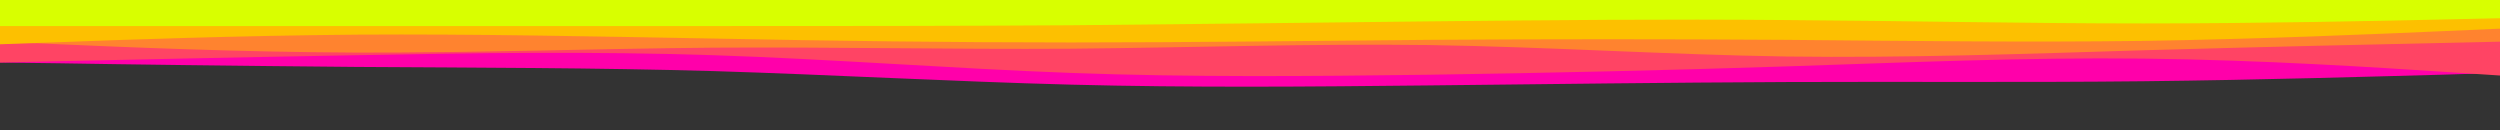 <svg id="visual" viewBox="0 0 960 50" width="960" height="50" xmlns="http://www.w3.org/2000/svg" xmlns:xlink="http://www.w3.org/1999/xlink" version="1.1"><rect x="0" y="0" width="960" height="50" fill="#333333" stroke="none"/><path d="M0 24L22.8 24.3C45.7 24.7 91.3 25.3 137 25.7C182.7 26 228.3 26 274 27.3C319.7 28.7 365.3 31.3 411.2 32.5C457 33.7 503 33.3 548.8 32.8C594.7 32.3 640.3 31.7 686 31.5C731.7 31.3 777.3 31.7 823 31.2C868.7 30.7 914.3 29.3 937.2 28.7L960 28L960 0L937.2 0C914.3 0 868.7 0 823 0C777.3 0 731.7 0 686 0C640.3 0 594.7 0 548.8 0C503 0 457 0 411.2 0C365.3 0 319.7 0 274 0C228.3 0 182.7 0 137 0C91.3 0 45.7 0 22.8 0L0 0Z" fill="#ff00aa"></path><path d="M0 24L22.8 23.5C45.7 23 91.3 22 137 21.2C182.7 20.3 228.3 19.7 274 21.2C319.7 22.7 365.3 26.3 411.2 28C457 29.7 503 29.3 548.8 28.7C594.7 28 640.3 27 686 25.5C731.7 24 777.3 22 823 22.5C868.7 23 914.3 26 937.2 27.5L960 29L960 0L937.2 0C914.3 0 868.7 0 823 0C777.3 0 731.7 0 686 0C640.3 0 594.7 0 548.8 0C503 0 457 0 411.2 0C365.3 0 319.7 0 274 0C228.3 0 182.7 0 137 0C91.3 0 45.7 0 22.8 0L0 0Z" fill="#ff4464"></path><path d="M0 16L22.8 17C45.7 18 91.3 20 137 20.2C182.7 20.3 228.3 18.7 274 18.3C319.7 18 365.3 19 411.2 18.7C457 18.3 503 16.7 548.8 17.3C594.7 18 640.3 21 686 21.7C731.7 22.3 777.3 20.7 823 19.3C868.7 18 914.3 17 937.2 16.5L960 16L960 0L937.2 0C914.3 0 868.7 0 823 0C777.3 0 731.7 0 686 0C640.3 0 594.7 0 548.8 0C503 0 457 0 411.2 0C365.3 0 319.7 0 274 0C228.3 0 182.7 0 137 0C91.3 0 45.7 0 22.8 0L0 0Z" fill="#ff832f"></path><path d="M0 17L22.8 16.2C45.7 15.3 91.3 13.7 137 13.3C182.7 13 228.3 14 274 14.8C319.7 15.7 365.3 16.3 411.2 16.3C457 16.3 503 15.7 548.8 15.3C594.7 15 640.3 15 686 15.3C731.7 15.7 777.3 16.3 823 15.7C868.7 15 914.3 13 937.2 12L960 11L960 0L937.2 0C914.3 0 868.7 0 823 0C777.3 0 731.7 0 686 0C640.3 0 594.7 0 548.8 0C503 0 457 0 411.2 0C365.3 0 319.7 0 274 0C228.3 0 182.7 0 137 0C91.3 0 45.7 0 22.8 0L0 0Z" fill="#fdc000"></path><path d="M0 10L22.8 10C45.7 10 91.3 10 137 10C182.7 10 228.3 10 274 10C319.7 10 365.3 10 411.2 9.7C457 9.3 503 8.7 548.8 8.2C594.7 7.7 640.3 7.3 686 7.7C731.7 8 777.3 9 823 9C868.7 9 914.3 8 937.2 7.5L960 7L960 0L937.2 0C914.3 0 868.7 0 823 0C777.3 0 731.7 0 686 0C640.3 0 594.7 0 548.8 0C503 0 457 0 411.2 0C365.3 0 319.7 0 274 0C228.3 0 182.7 0 137 0C91.3 0 45.7 0 22.8 0L0 0Z" fill="#d8ff00"></path></svg>